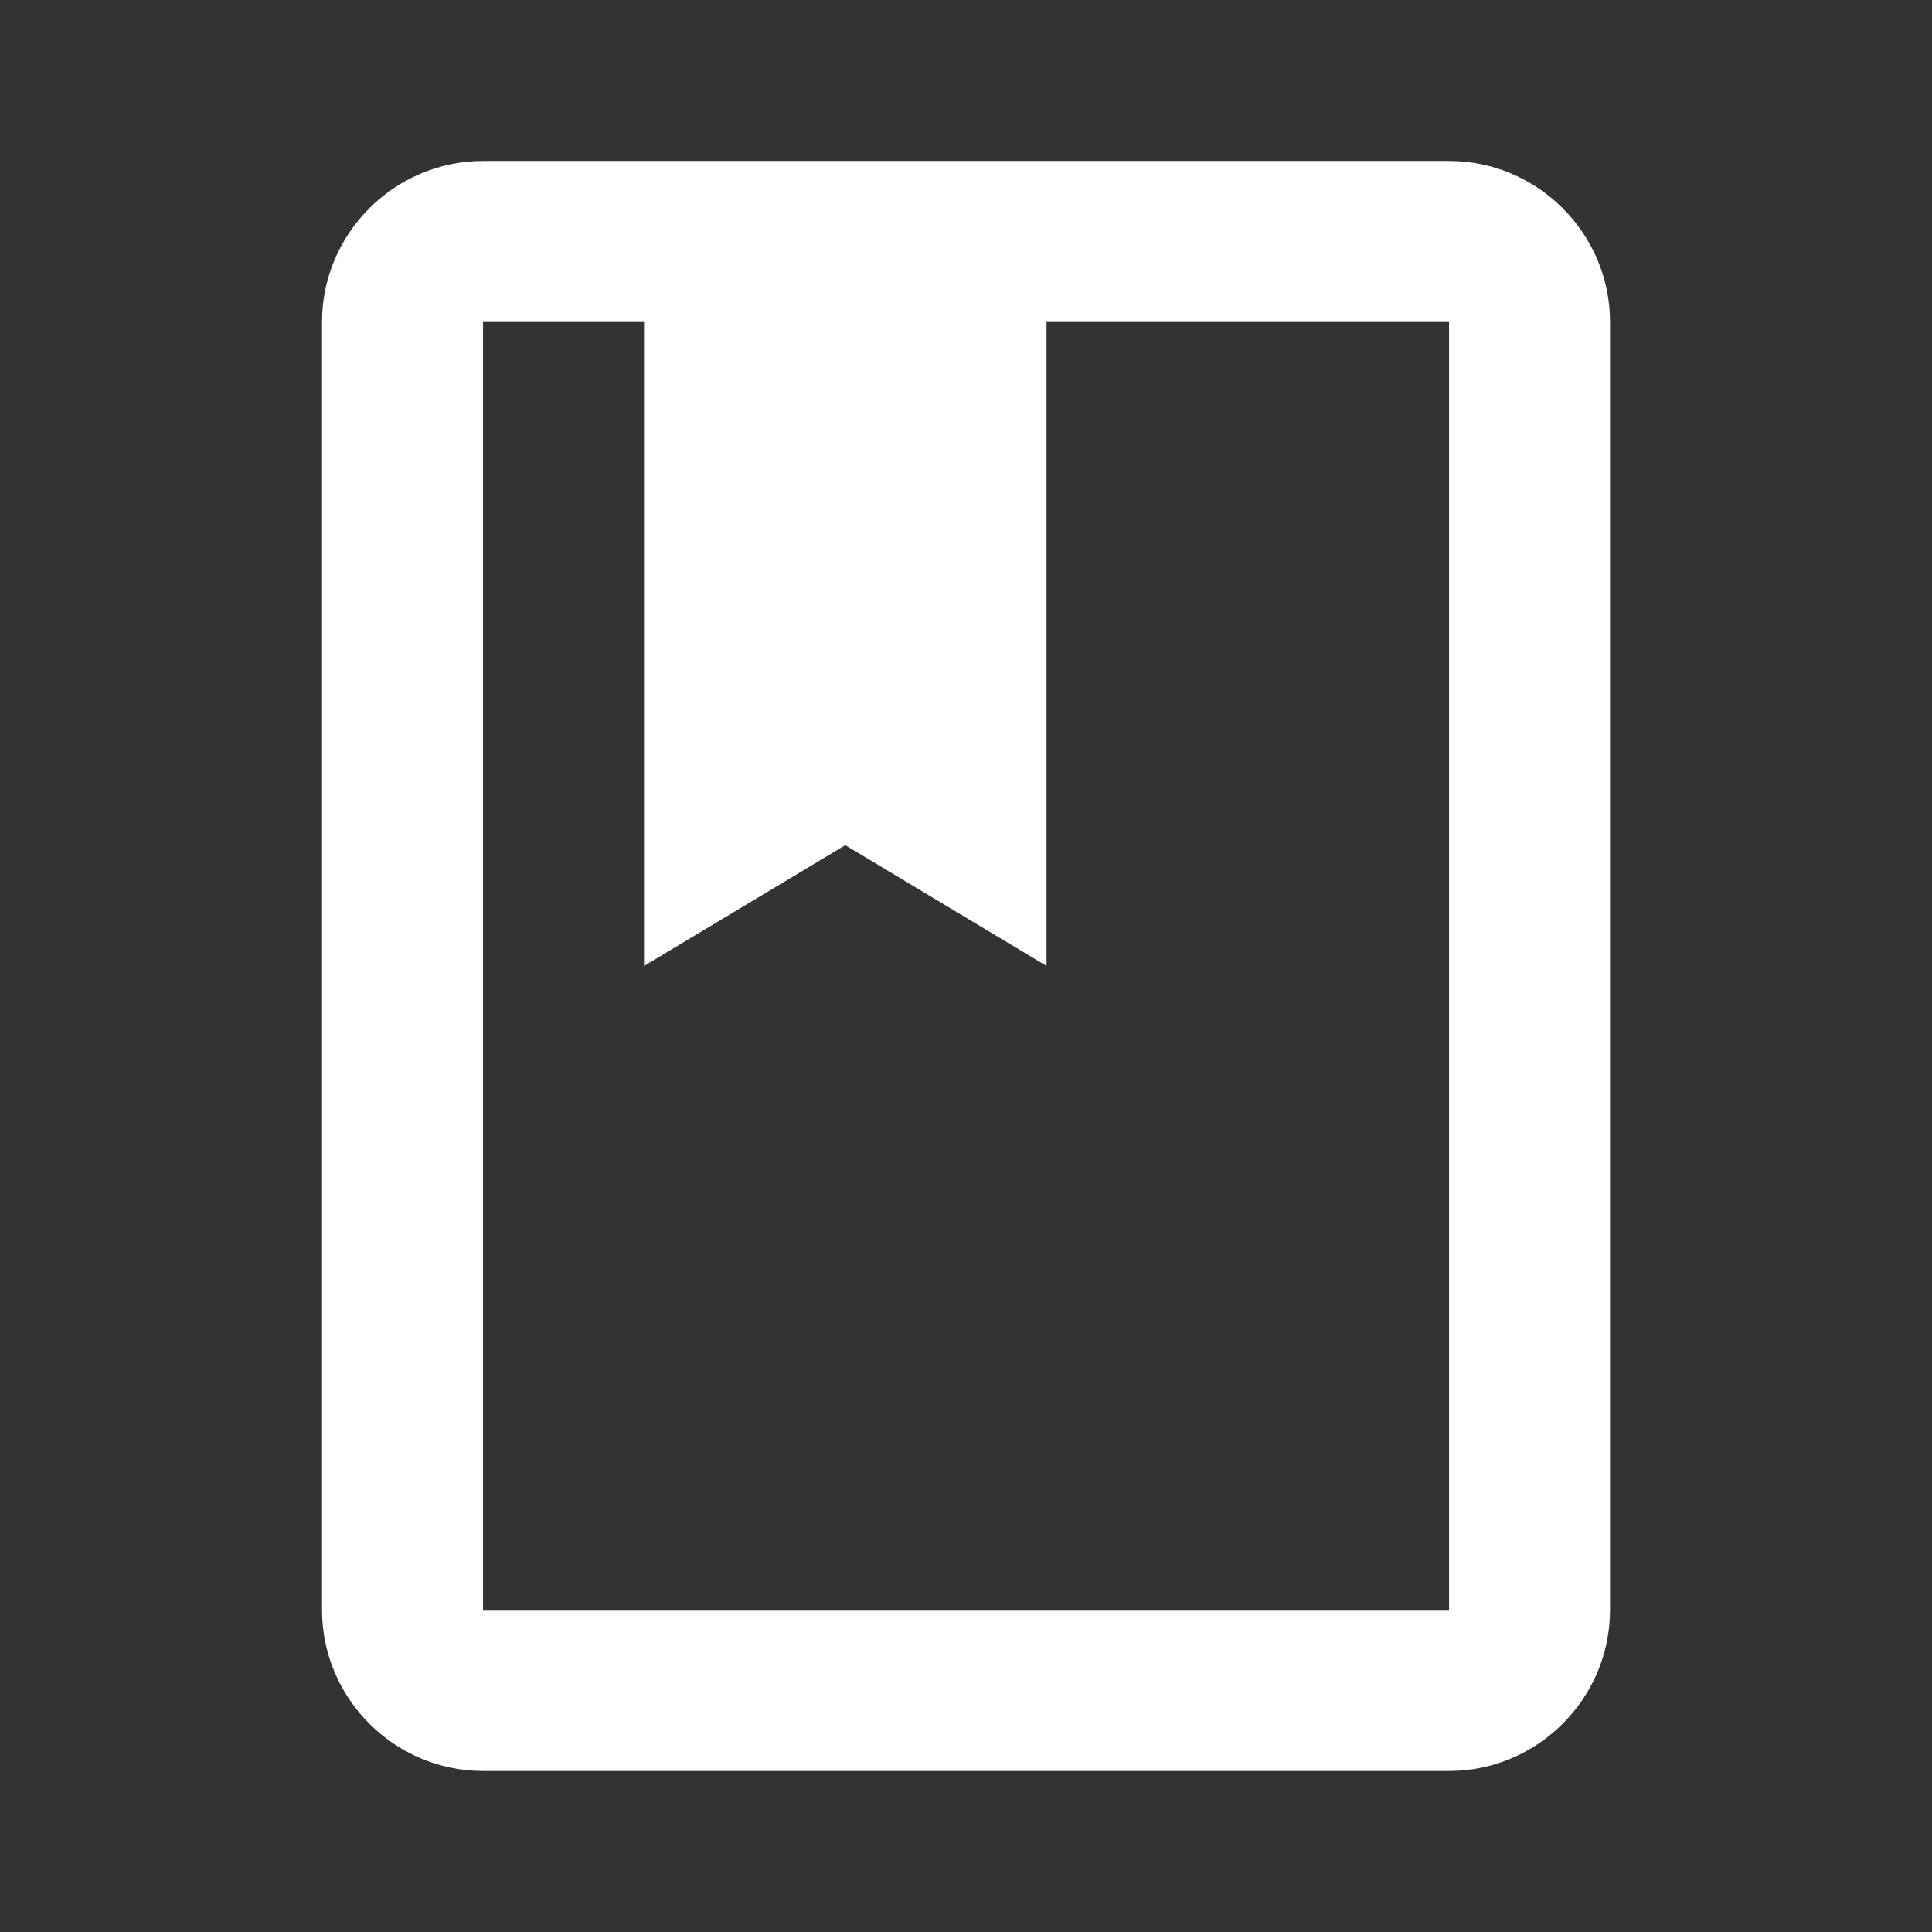 <svg width="41" height="41" viewBox="0 0 41 41" fill="none" xmlns="http://www.w3.org/2000/svg">
<rect x="0" y="0" width="41" height="41" fill="#333333" stroke="none"/>
<path d="M30.751 3.416H10.251C8.371 3.416 6.834 4.954 6.834 6.833V34.166C6.834 36.045 8.371 37.583 10.251 37.583H30.751C32.63 37.583 34.167 36.045 34.167 34.166V6.833C34.167 4.954 32.63 3.416 30.751 3.416ZM30.751 34.166H10.251V6.833H13.667V20.499L17.938 17.937L22.209 20.499V6.833H30.751V34.166Z" fill="white"/>
</svg>

